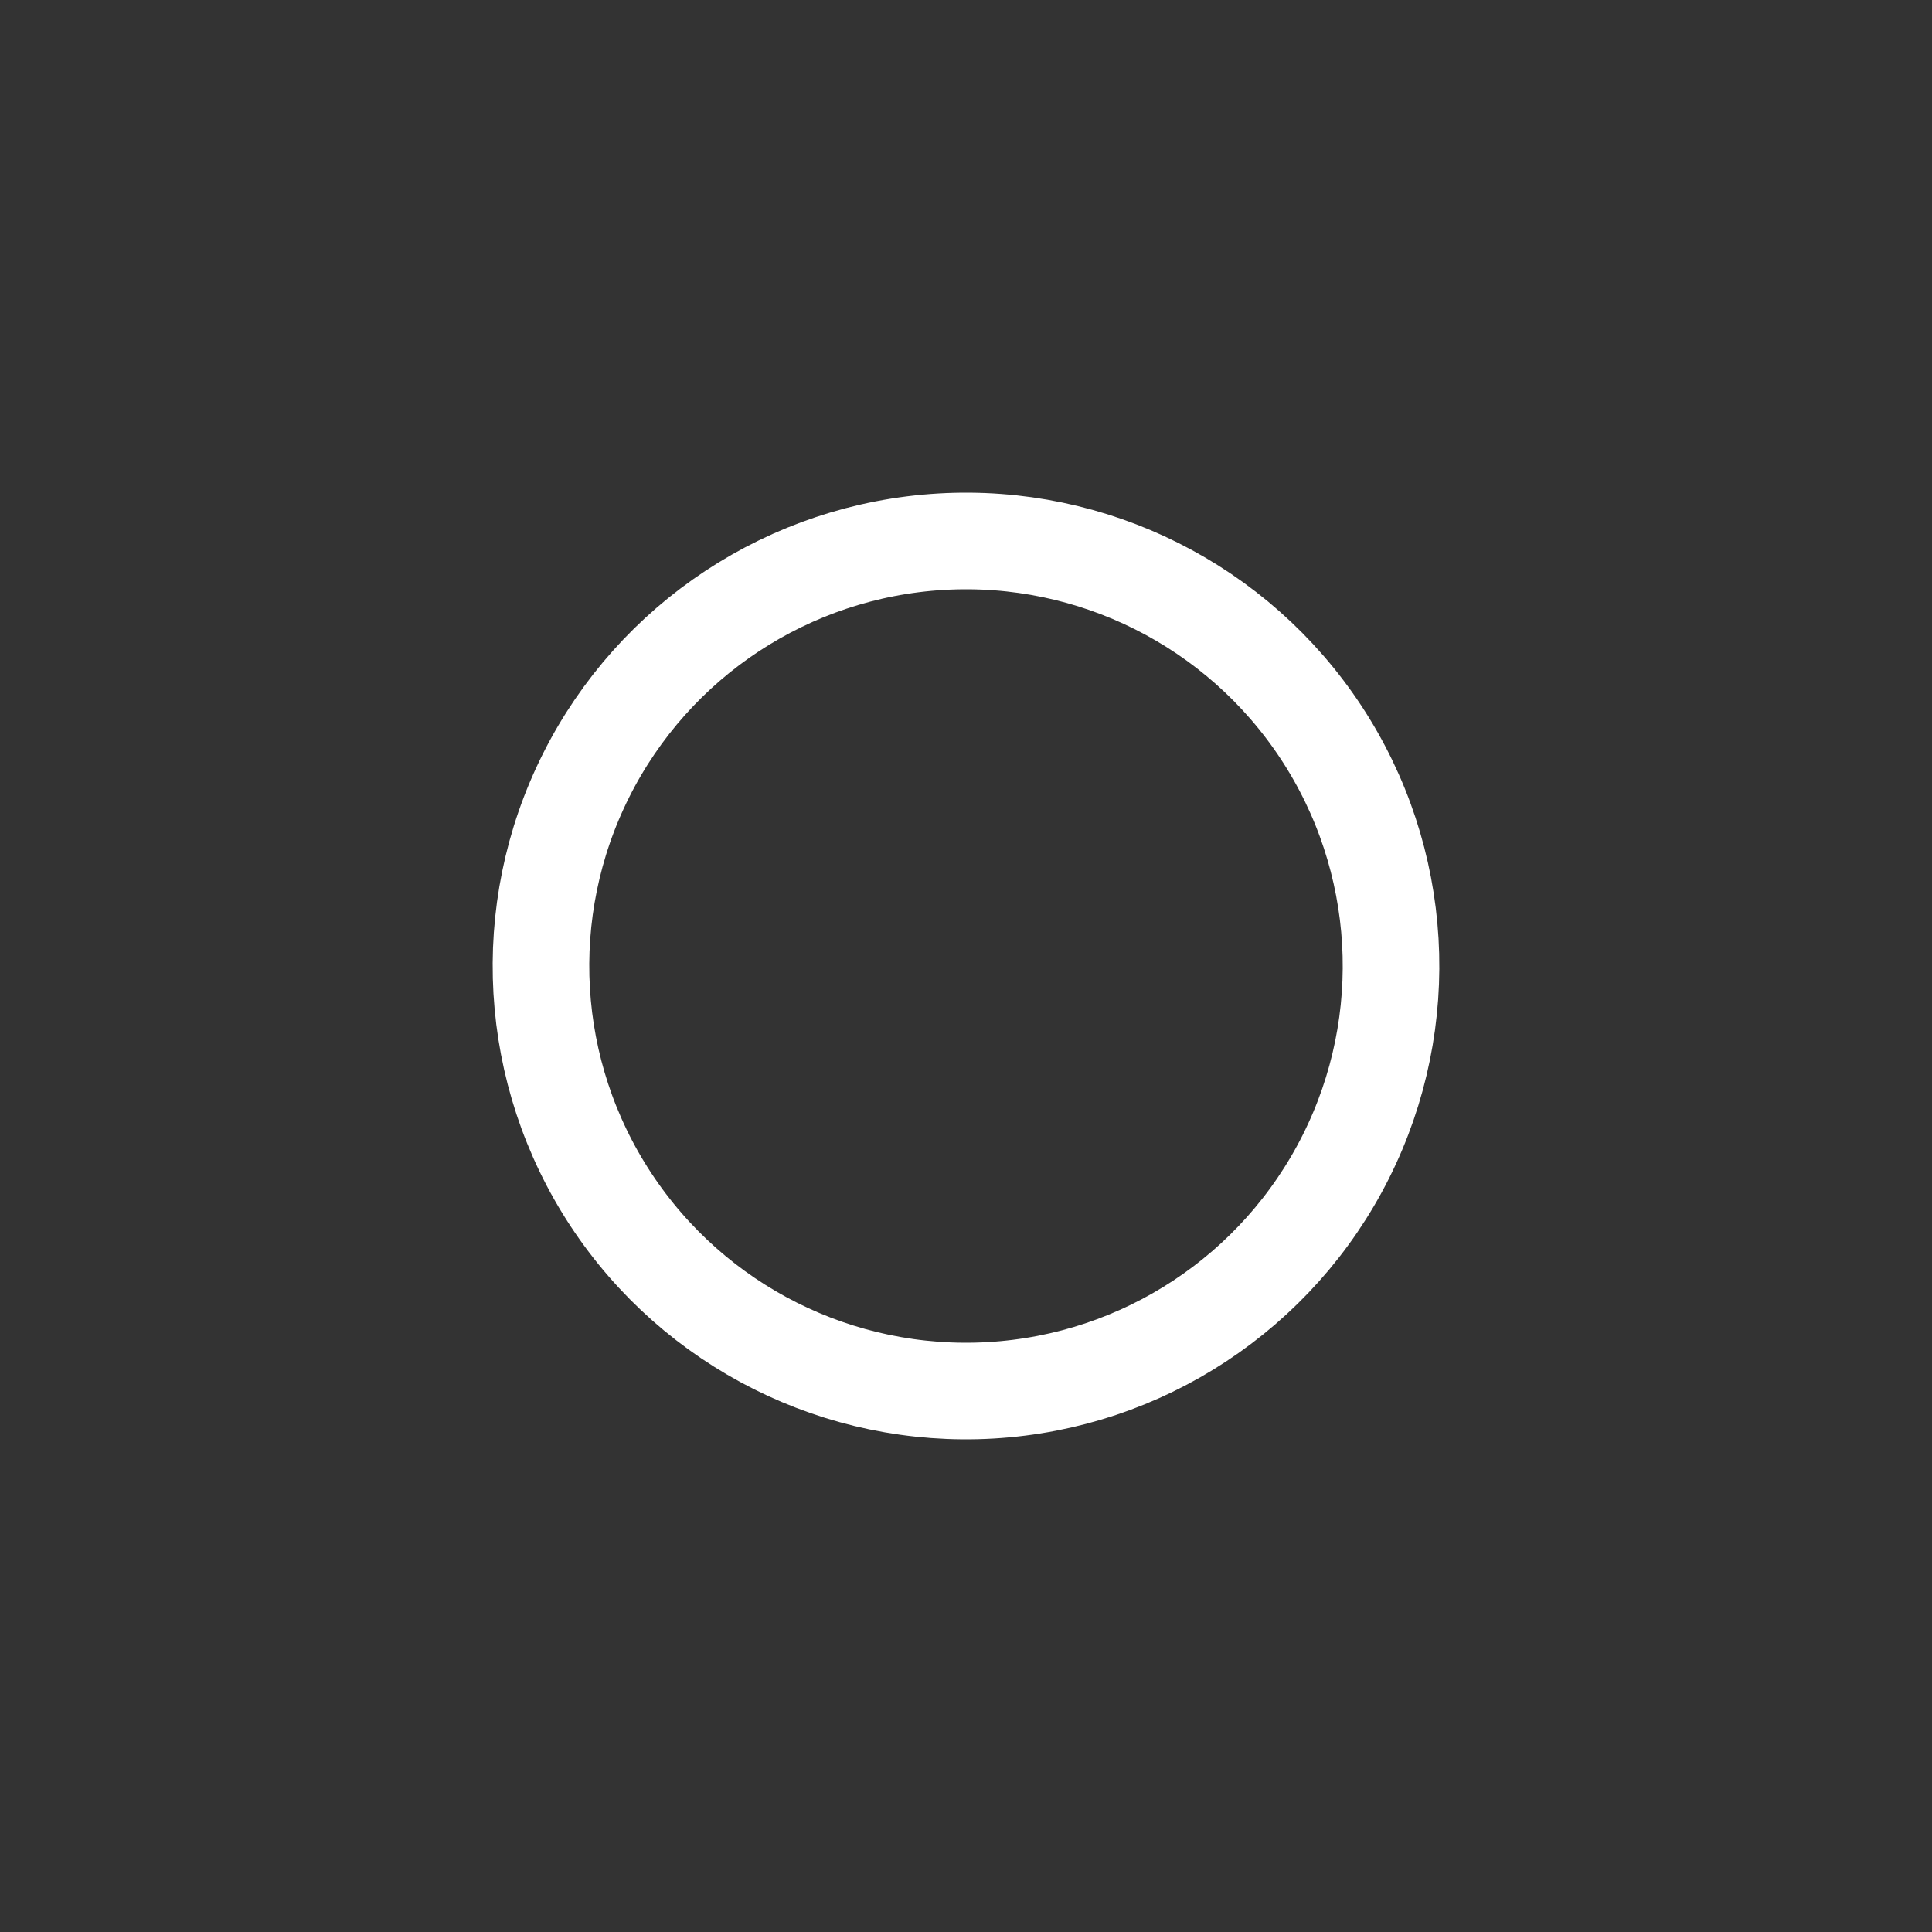 <svg width="200px"  height="200px"  xmlns="http://www.w3.org/2000/svg" viewBox="0 0 100 100" preserveAspectRatio="xMidYMid" class="lds-ring">
    <rect x="0" y="0" width="100" height="100" fill="#333333" stroke="none"/>
    <circle cx="50" cy="50" fill="none" r="22" stroke="none" stroke-width="5"></circle>
    <circle cx="50" cy="50" fill="none" r="22" stroke="white" stroke-width="5" transform="rotate(206.64 50 50)">
      <animateTransform attributeName="transform" type="rotate" calcMode="linear" values="0 50 50;360 50 50" keyTimes="0;1" dur="1s" begin="0s" repeatCount="indefinite"></animateTransform>
      <animate attributeName="stroke-dasharray" calcMode="linear" values="6.912 131.319;55.292 82.938;6.912 131.319" keyTimes="0;0.5;1" dur="1" begin="0s" repeatCount="indefinite"></animate>
    </circle>
  </svg>
